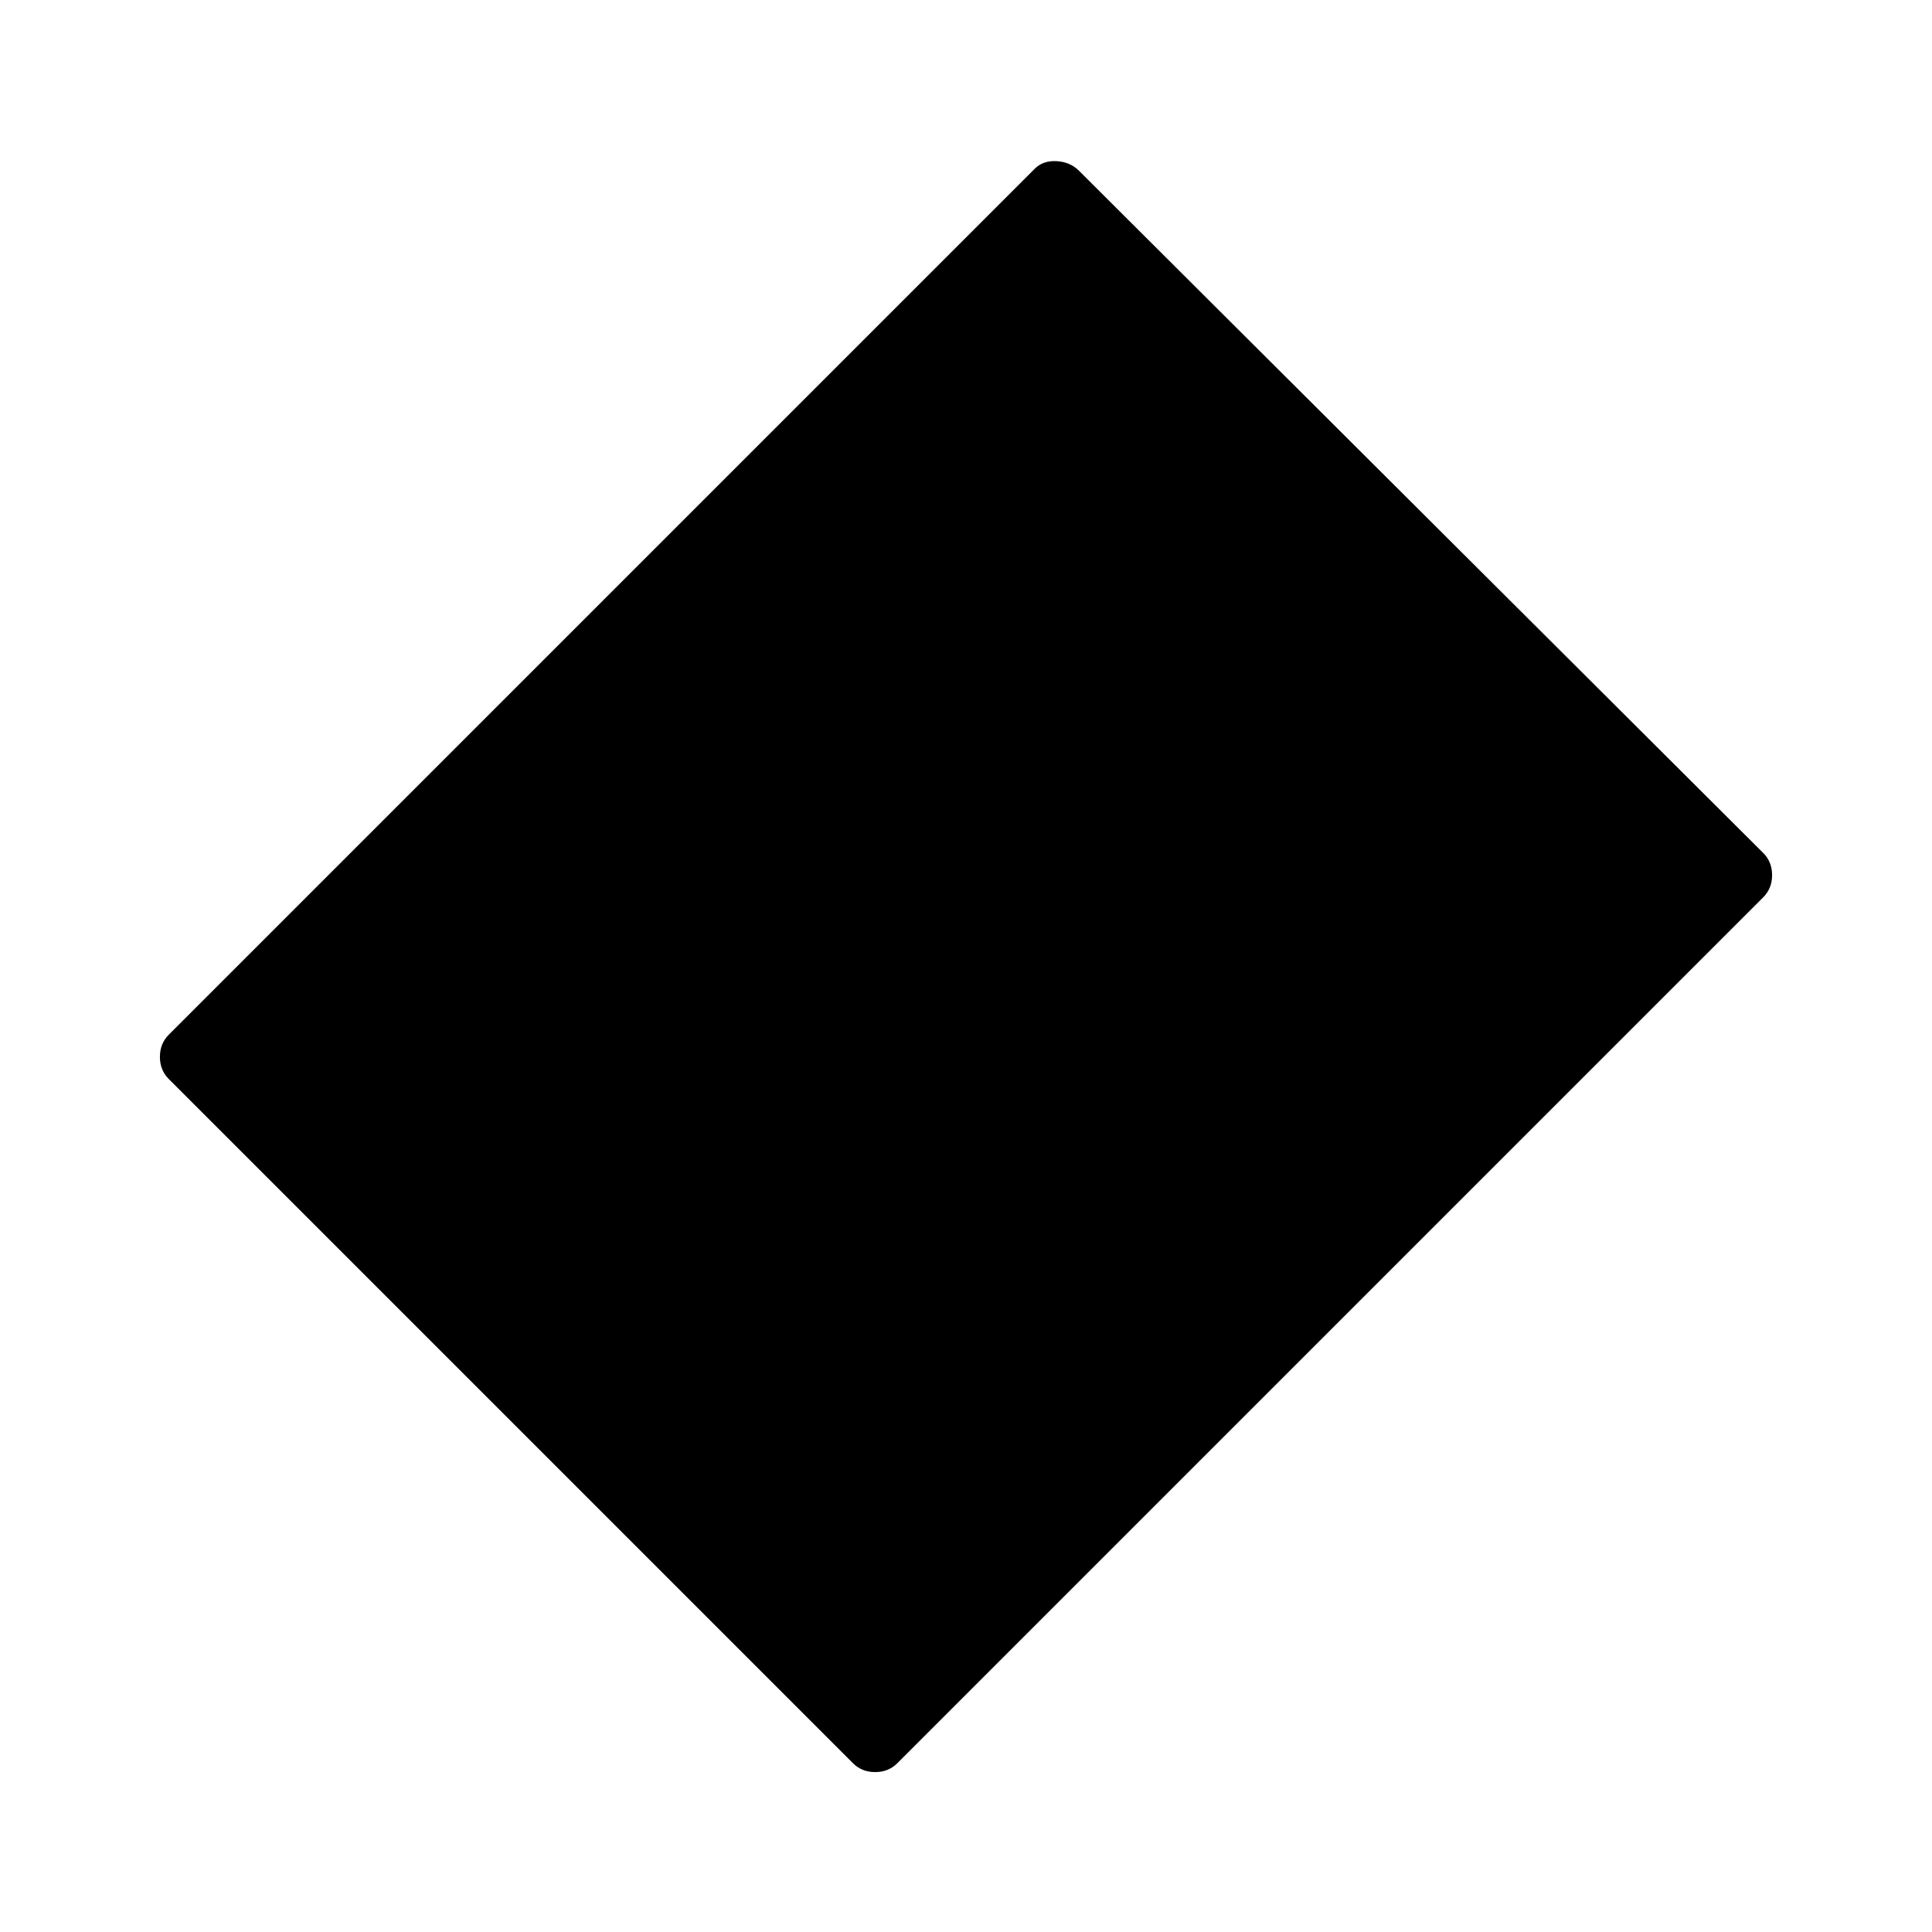 <svg xmlns="http://www.w3.org/2000/svg" height="48" viewBox="0 -960 960 960" width="48"><path d="m423.85-83.85-340-340q-4.39-4.38-4.39-11 0-6.61 4.39-11l430.3-430.3q4.16-4.16 10.89-3.77 6.73.38 11.11 4.77l340 339q4.39 4.38 4.39 11 0 6.61-4.39 11l-430.3 430.3q-4.39 4.39-11 4.39-6.62 0-11-4.39Z"/></svg>